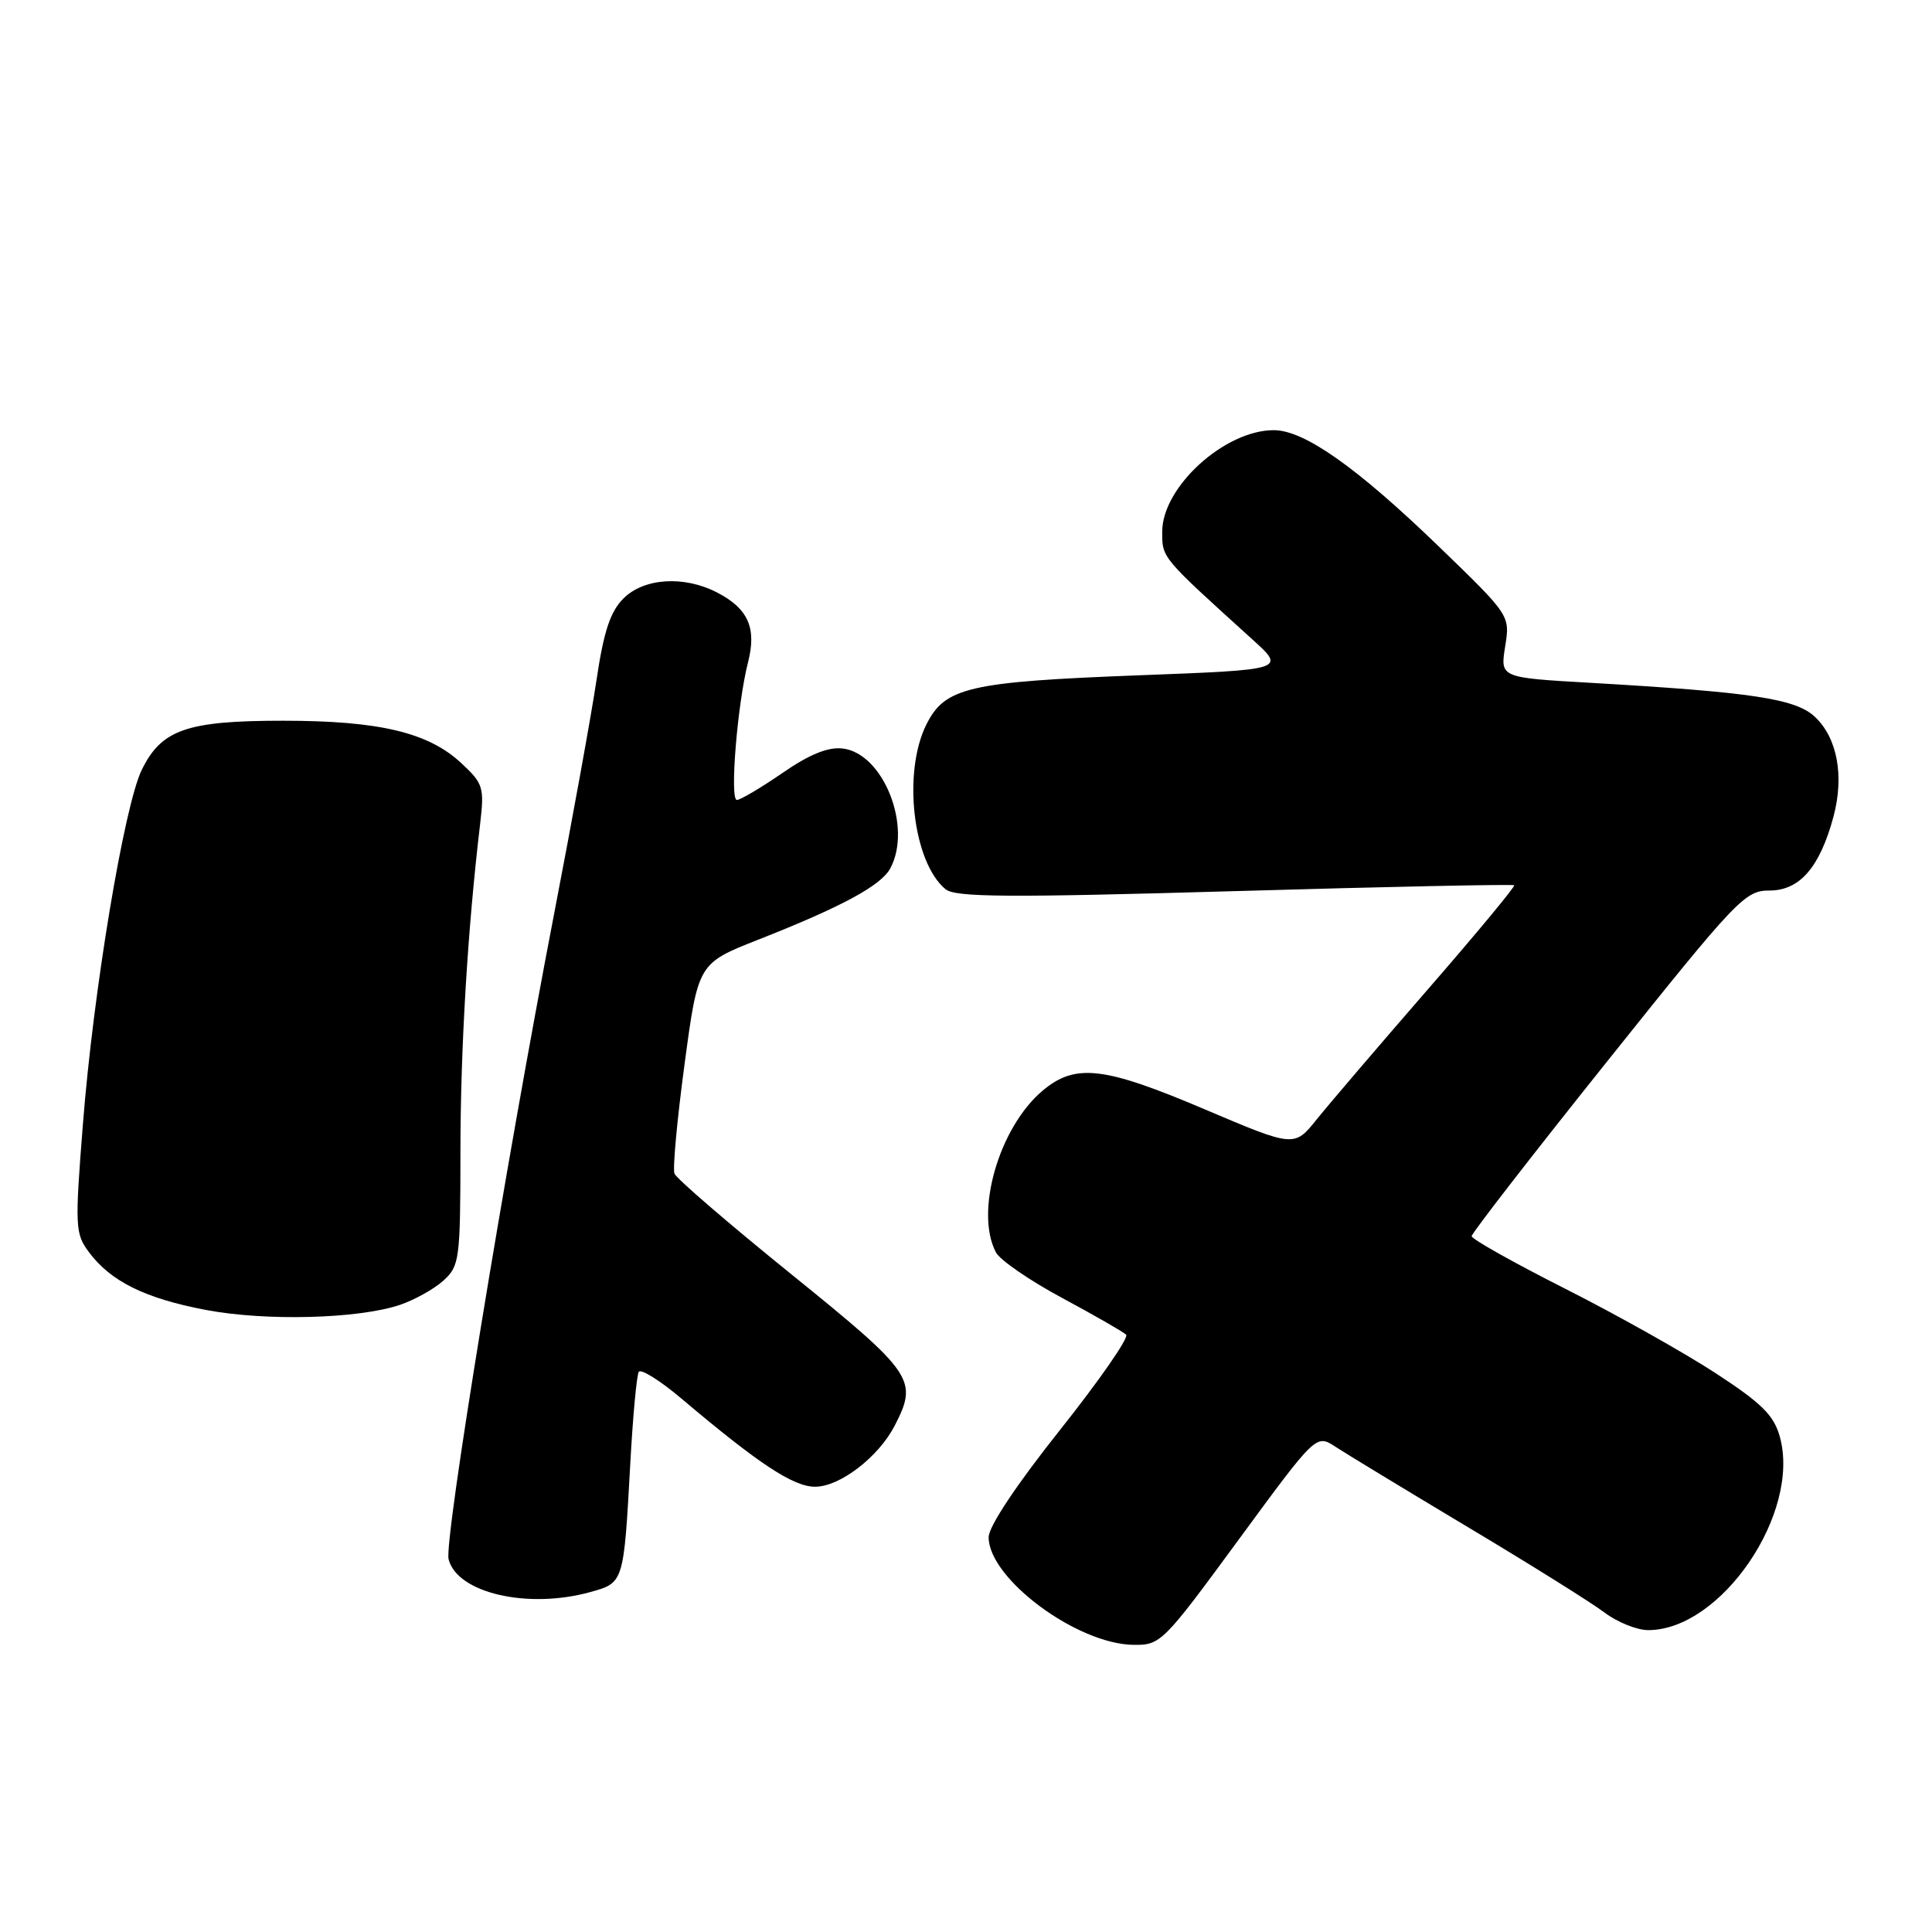 <?xml version="1.0" encoding="UTF-8" standalone="no"?>
<!DOCTYPE svg PUBLIC "-//W3C//DTD SVG 1.1//EN" "http://www.w3.org/Graphics/SVG/1.1/DTD/svg11.dtd" >
<svg xmlns="http://www.w3.org/2000/svg" xmlns:xlink="http://www.w3.org/1999/xlink" version="1.1" viewBox="0 0 256 256">
 <g >
 <path fill="currentColor"
d=" M 164.13 204.01 C 174.39 190.03 174.39 190.03 176.95 191.70 C 178.35 192.62 186.25 197.41 194.50 202.35 C 202.75 207.28 210.89 212.37 212.59 213.66 C 214.30 214.95 216.91 216.00 218.39 216.00 C 228.06 216.00 238.63 200.49 235.84 190.39 C 235.05 187.53 233.46 185.95 227.31 181.94 C 223.14 179.22 214.18 174.19 207.37 170.75 C 200.57 167.31 195.01 164.19 195.00 163.80 C 195.00 163.42 203.11 152.95 213.03 140.55 C 230.18 119.09 231.22 118.00 234.46 118.00 C 238.47 118.00 241.13 114.93 242.94 108.23 C 244.39 102.82 243.46 97.78 240.48 94.98 C 237.92 92.58 232.23 91.72 210.64 90.47 C 198.78 89.79 198.78 89.79 199.44 85.67 C 200.10 81.55 200.10 81.55 190.71 72.47 C 179.78 61.91 172.82 57.00 168.78 57.00 C 162.27 57.00 154.00 64.53 154.00 70.45 C 154.00 73.96 153.82 73.74 165.94 84.72 C 170.38 88.74 170.38 88.74 150.94 89.48 C 128.38 90.34 125.21 91.07 122.75 96.00 C 119.58 102.35 120.96 114.24 125.28 117.82 C 126.59 118.90 133.45 118.95 163.61 118.08 C 183.82 117.49 200.48 117.15 200.64 117.30 C 200.80 117.46 195.66 123.66 189.21 131.08 C 182.77 138.49 176.15 146.24 174.50 148.29 C 171.50 152.03 171.50 152.03 159.70 147.02 C 146.25 141.30 142.50 140.87 138.15 144.52 C 132.36 149.40 129.13 160.63 131.98 165.97 C 132.53 166.98 136.46 169.69 140.73 171.98 C 145.01 174.28 148.82 176.47 149.22 176.85 C 149.62 177.23 145.68 182.90 140.47 189.46 C 134.68 196.74 131.00 202.27 131.00 203.69 C 131.00 209.16 142.68 217.85 150.19 217.95 C 153.78 218.00 154.11 217.67 164.13 204.01 Z  M 78.24 210.95 C 82.65 209.73 82.65 209.73 83.51 194.05 C 83.85 187.75 84.36 182.23 84.64 181.78 C 84.91 181.33 87.47 182.93 90.32 185.34 C 100.53 193.97 105.12 197.00 108.00 197.00 C 111.28 197.00 116.38 193.09 118.54 188.93 C 121.68 182.85 121.10 181.99 104.91 168.89 C 96.61 162.18 89.61 156.16 89.37 155.51 C 89.12 154.87 89.72 148.33 90.71 140.99 C 92.50 127.65 92.50 127.65 100.50 124.50 C 111.53 120.16 116.75 117.34 117.97 115.06 C 120.92 109.55 117.04 99.80 111.65 99.18 C 109.72 98.95 107.25 99.96 103.67 102.43 C 100.82 104.39 98.10 106.00 97.64 106.00 C 96.67 106.00 97.70 93.31 99.12 87.75 C 100.28 83.21 99.14 80.64 95.02 78.51 C 90.63 76.24 85.33 76.58 82.61 79.30 C 80.87 81.04 80.00 83.66 79.05 90.05 C 78.36 94.70 75.83 108.62 73.44 121.00 C 66.89 154.93 58.83 204.19 59.44 206.60 C 60.56 211.09 69.94 213.26 78.24 210.95 Z  M 53.00 172.90 C 54.92 172.25 57.51 170.81 58.75 169.69 C 60.89 167.75 61.00 166.93 61.01 152.58 C 61.02 138.88 61.96 123.16 63.61 109.26 C 64.19 104.33 64.04 103.84 61.16 101.15 C 56.78 97.05 50.27 95.50 37.50 95.50 C 24.76 95.50 21.40 96.67 18.79 102.00 C 16.45 106.77 12.36 131.36 10.99 148.91 C 9.91 162.56 9.96 163.47 11.78 165.91 C 14.67 169.79 19.21 172.04 27.26 173.57 C 35.20 175.08 47.49 174.76 53.00 172.90 Z "/>
</g>
</svg>